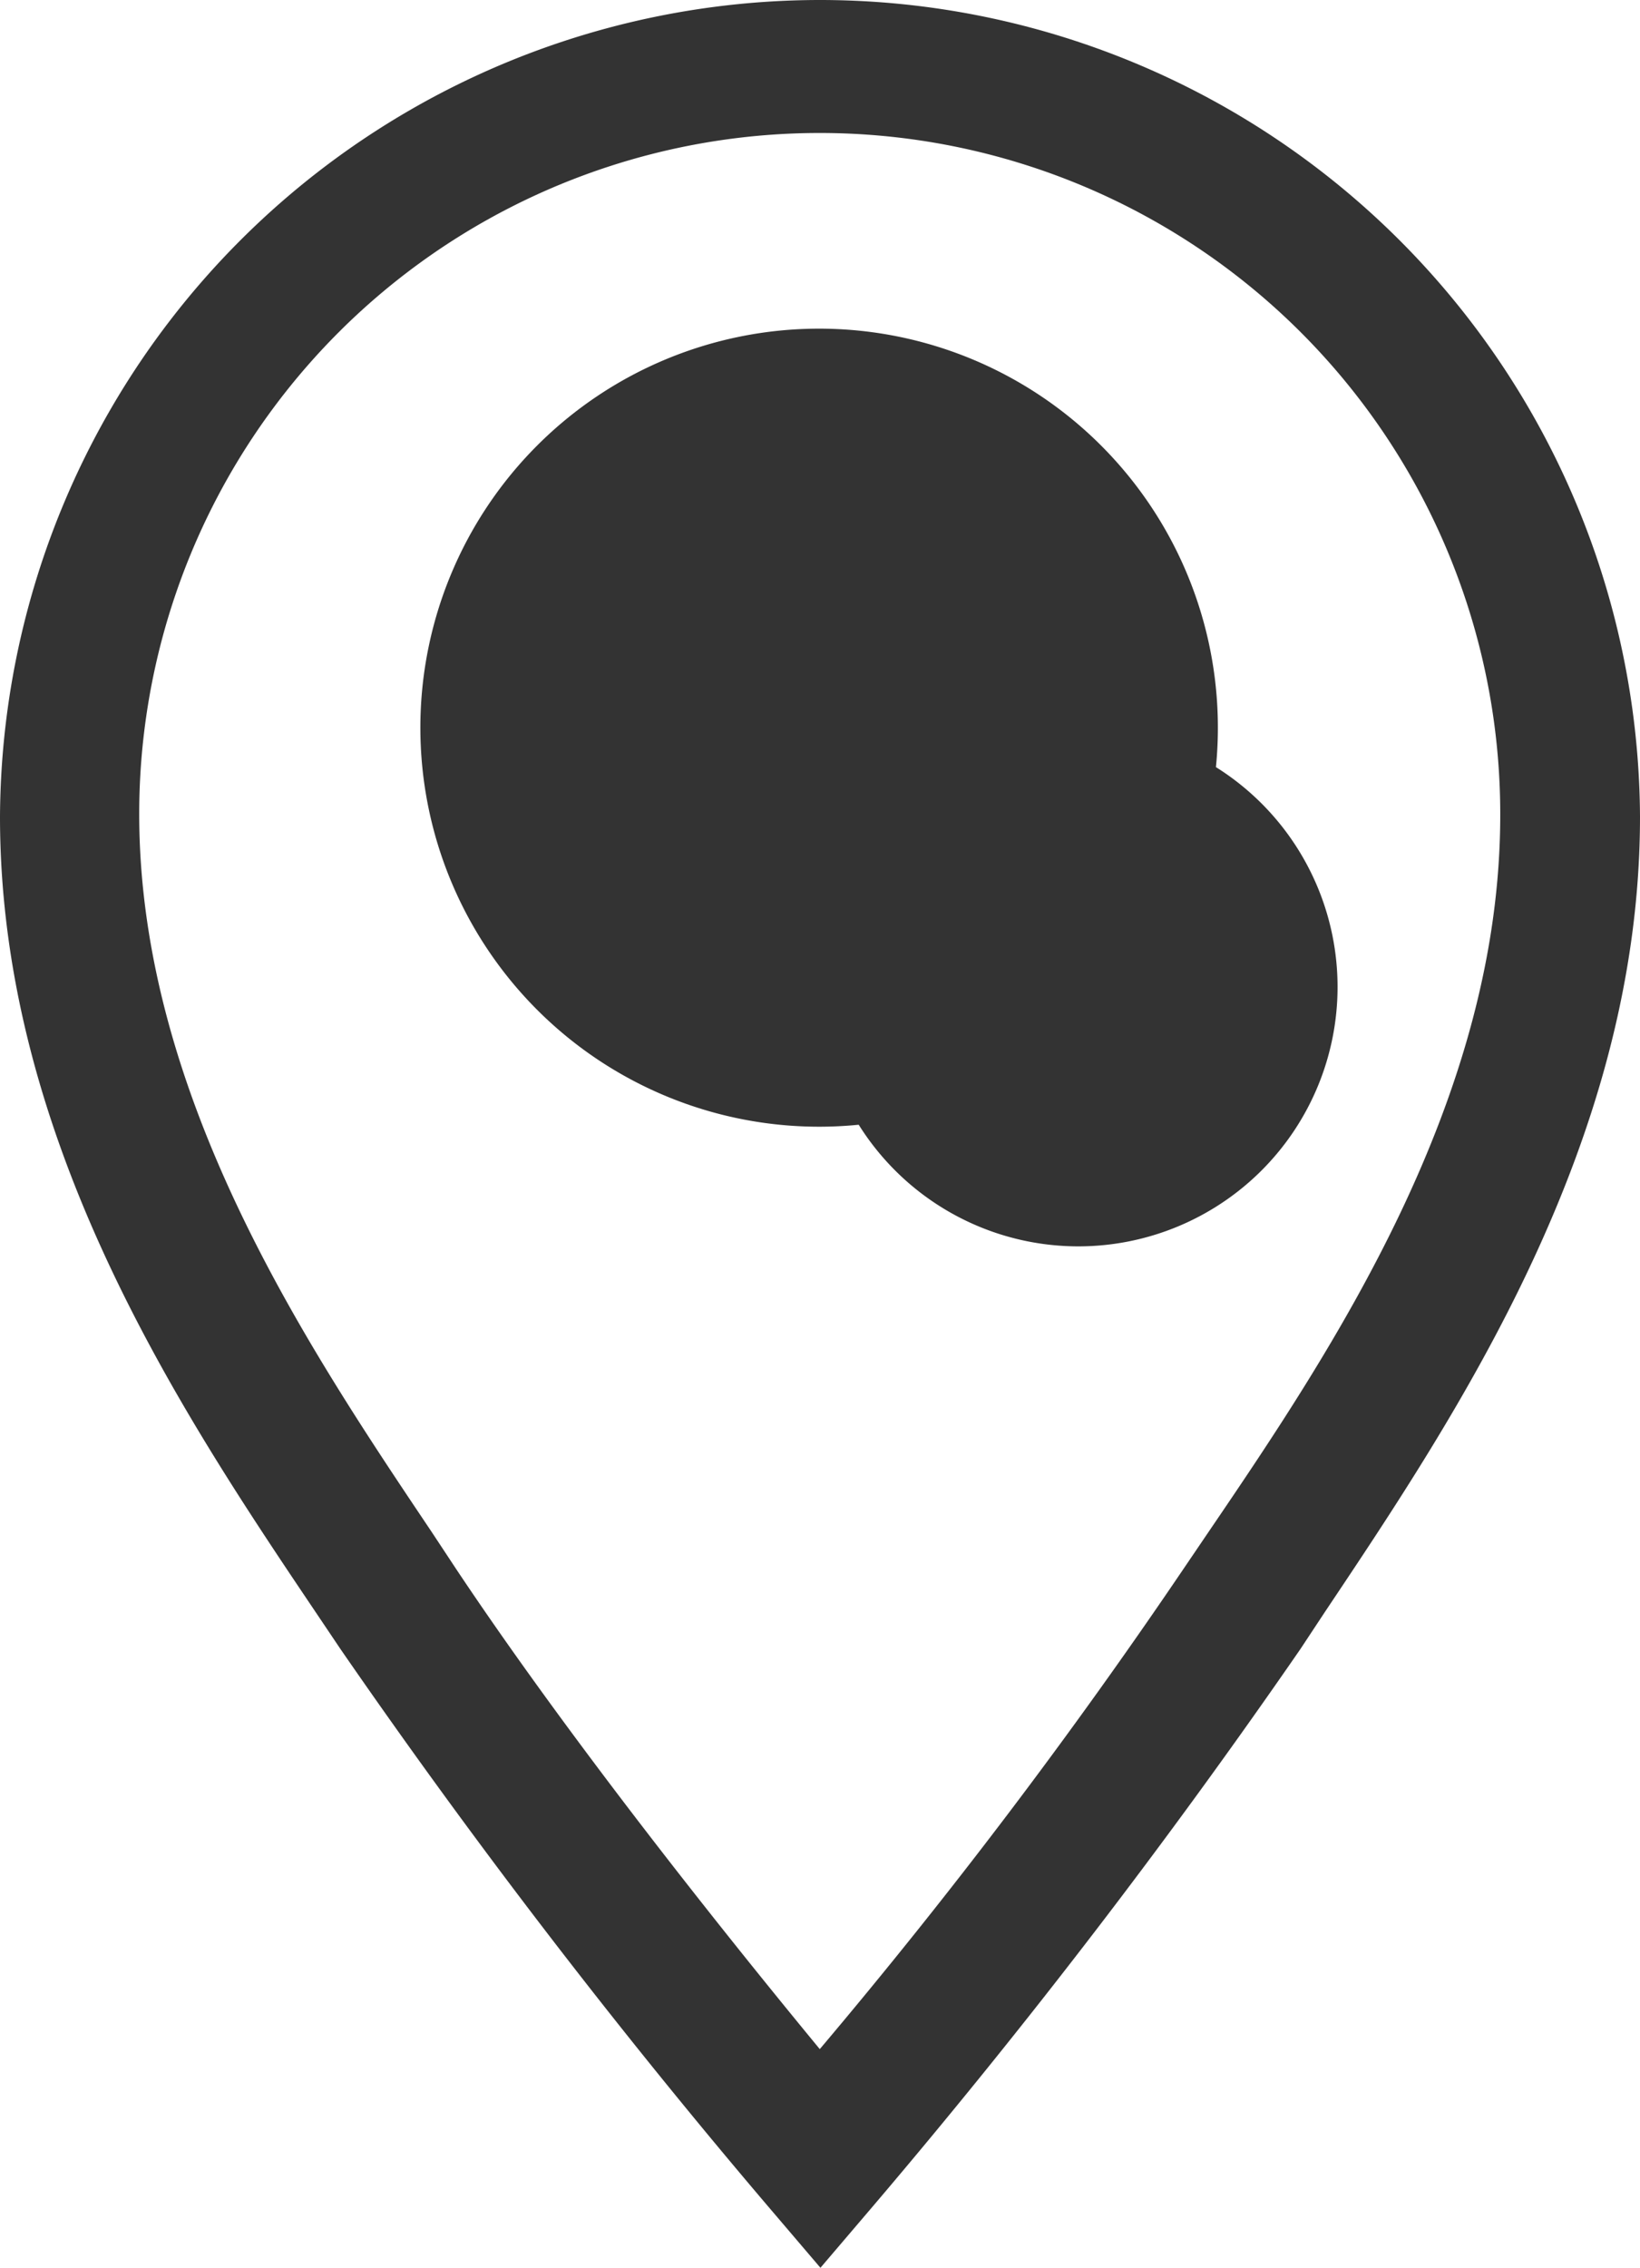 <svg xmlns="http://www.w3.org/2000/svg" width="14.95" height="20.659" viewBox="0 0 14.95 20.659">
  <g id="map-marker" transform="translate(0 0)">
    <path id="パス_95" data-name="パス 95" d="M15.9,6.72a3.635,3.635,0,1,0,3.635,3.635A3.635,3.635,0,0,0,15.9,6.72Zm0,6a2.363,2.363,0,1,0,0-.006Z" transform="translate(-8.433 -3.726)" fill="#333"/>
    <path id="パス_96" data-name="パス 96" d="M13.692,2A7.478,7.478,0,0,0,6.22,9.44c0,2.962,1.662,5.442,2.88,7.25l.222.33a63.183,63.183,0,0,0,3.895,5.074l.482.565.482-.565a63.317,63.317,0,0,0,3.895-5.074l.222-.336C19.508,14.876,21.17,12.4,21.17,9.44A7.478,7.478,0,0,0,13.692,2Zm3.546,13.954-.228.336a51.57,51.57,0,0,1-3.317,4.377c-.748-.907-2.226-2.74-3.317-4.377l-.222-.336C9.03,14.28,7.489,11.99,7.489,9.415a6.2,6.2,0,1,1,12.407,0C19.9,12.016,18.36,14.305,17.238,15.954Z" transform="translate(-6.22 -2)" fill="#333"/>
  </g>
</svg>
